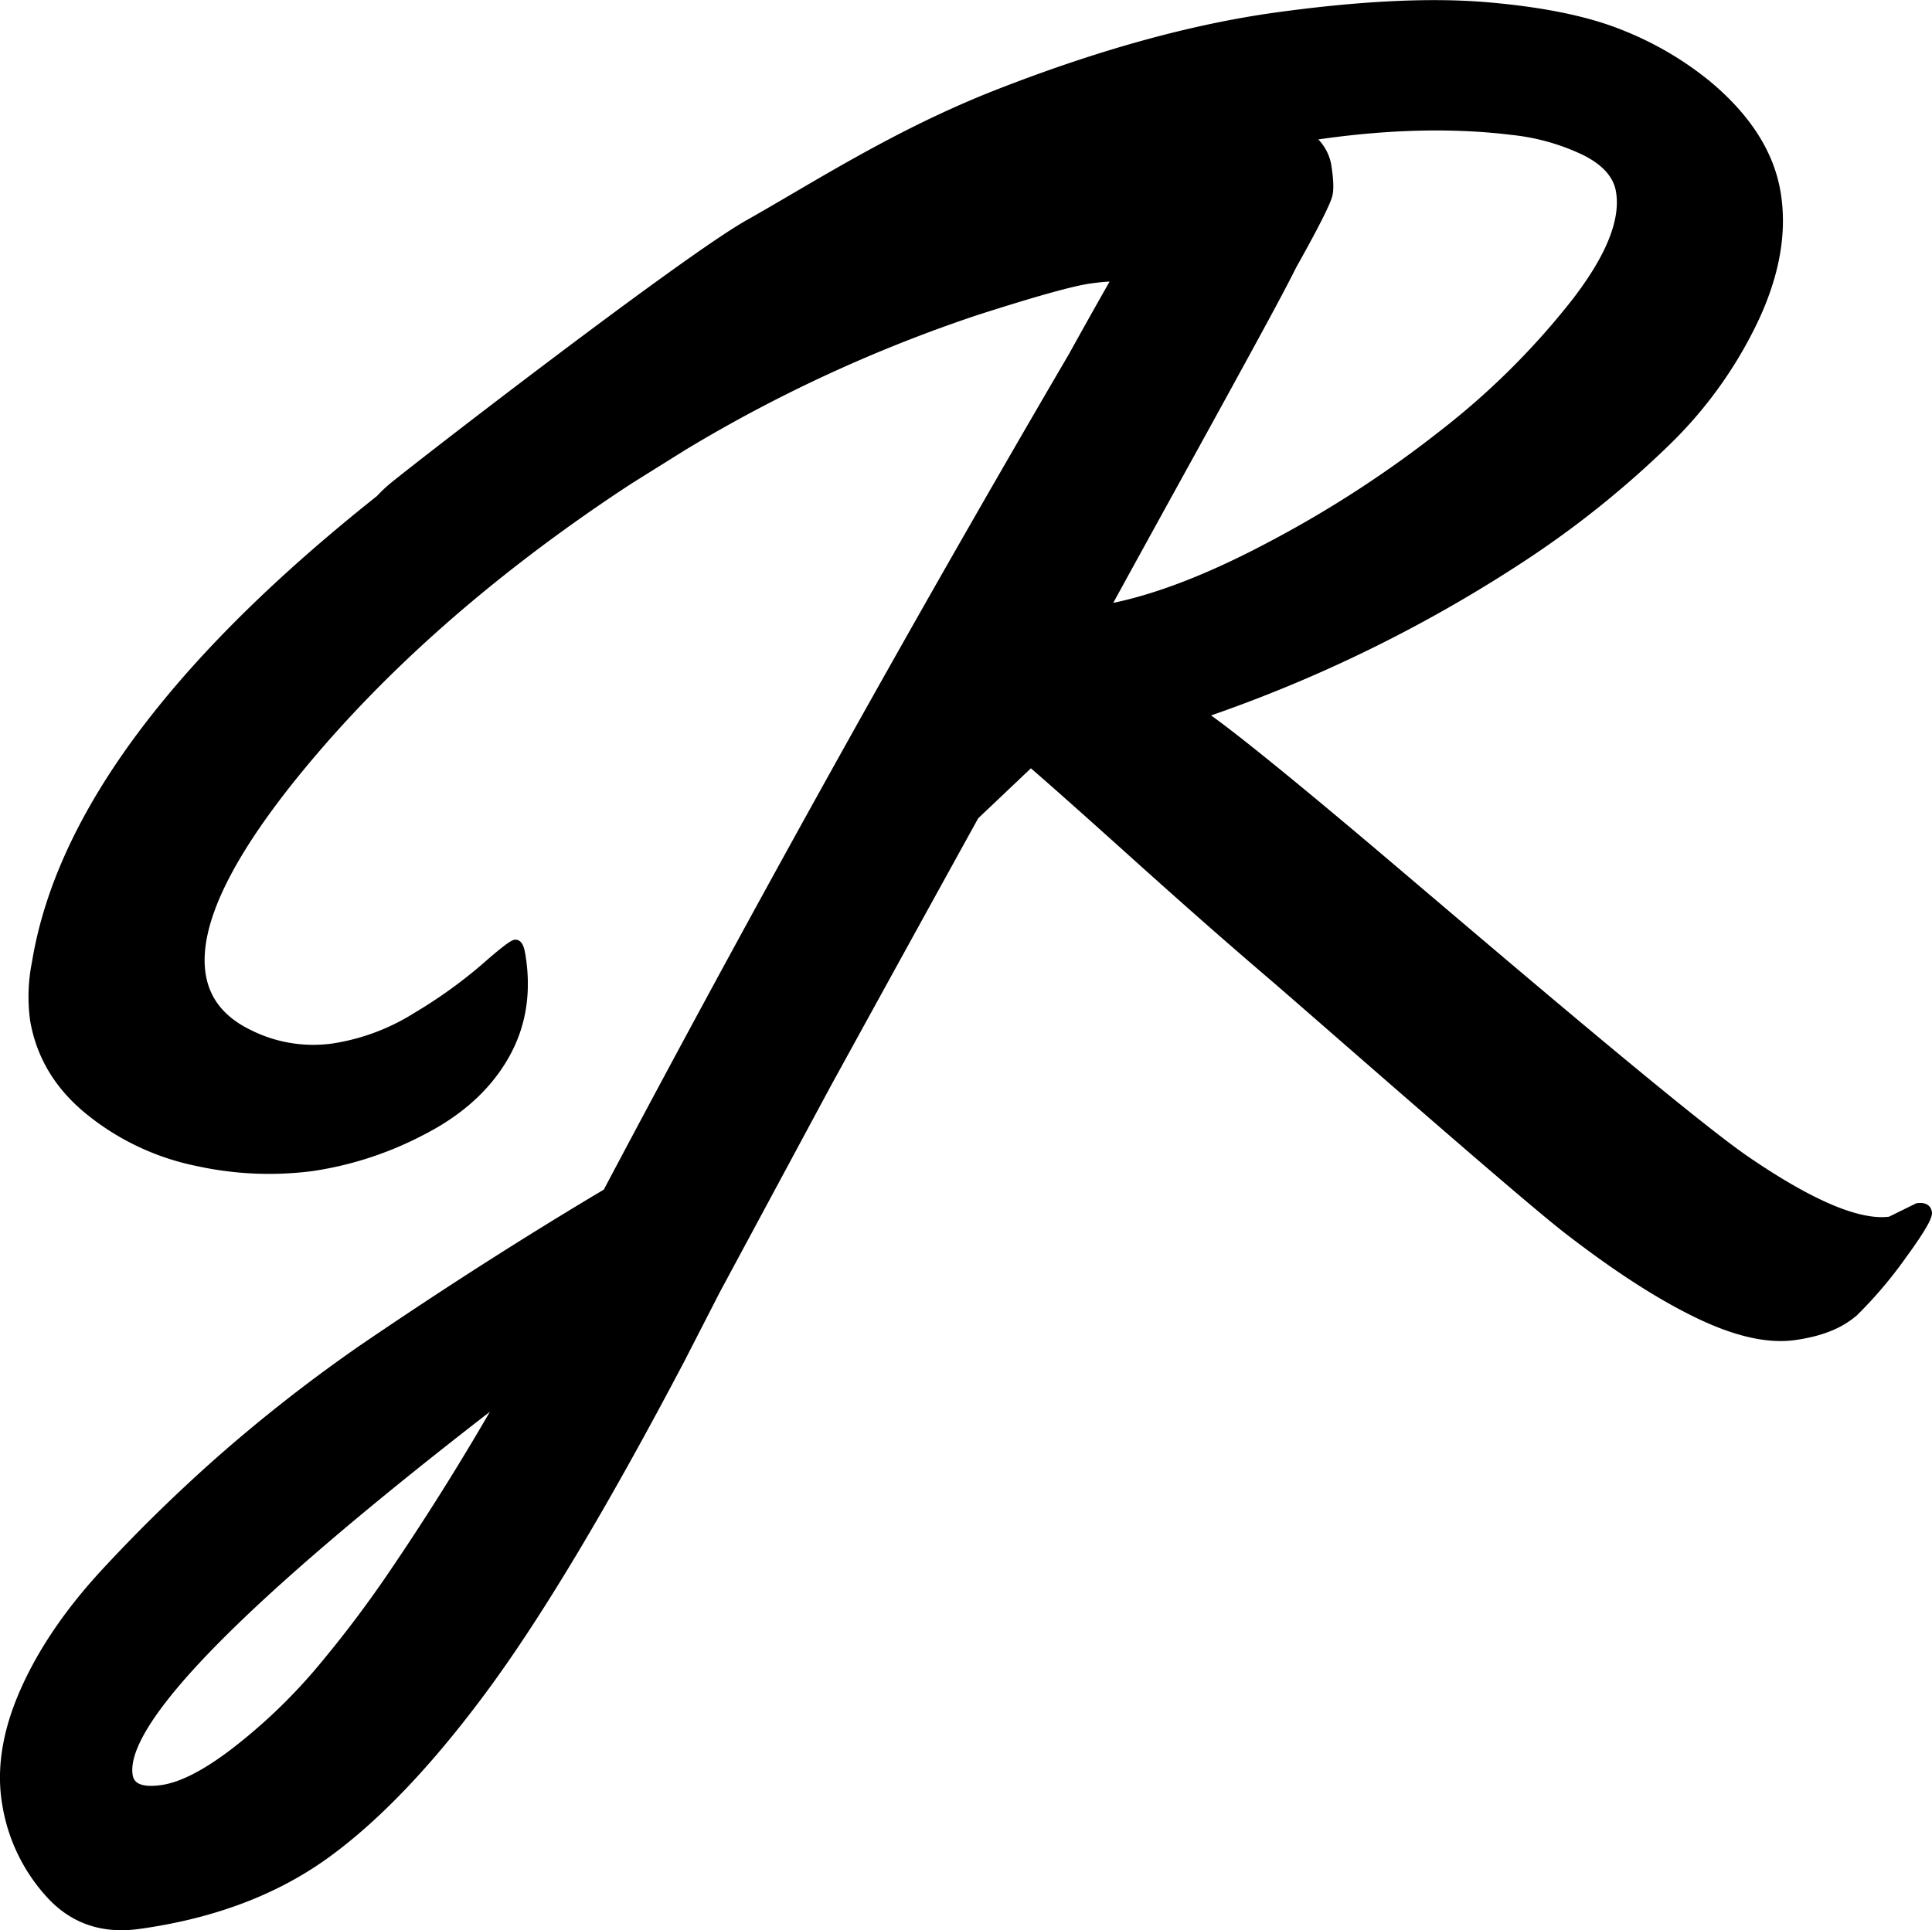 <svg id="Layer_1" data-name="Layer 1" xmlns="http://www.w3.org/2000/svg" viewBox="0 0 502.19 501.82"><defs><style>.cls-1{stroke:#000;stroke-miterlimit:10;stroke-width:2px;}</style></defs><path class="cls-1" d="M501.17,315.21c-.19-1.16-1.12-1.62-2.78-1.39l-7.06,3.48q-12,1.67-37.36-15.67c-16.9-11.55-79.3-65.21-100.34-82.93s-34.73-28.71-41-33A367.46,367.46,0,0,0,397.28,144,252.27,252.27,0,0,0,433,115.16a110.28,110.28,0,0,0,23.29-32.52q8.13-17.58,5.52-32.75t-18-28a84.87,84.87,0,0,0-22.3-13.07q-13.09-5.37-35-7.24T331.8,4.23q-32.83,4.54-72.39,20c-26.37,10.32-47.31,24-64.93,33.93-16.06,9.07-81.78,59.69-92.37,68.27a34.85,34.85,0,0,0-3.43,3.26Q18.6,193.28,9.29,250.33a44.51,44.51,0,0,0-.47,14.86q2.44,14.26,14.67,24a65.24,65.24,0,0,0,27.86,13,86.87,86.87,0,0,0,29.79,1.29,89.66,89.66,0,0,0,28.65-9.39q14.5-7.42,21.39-19.32t4.34-26.76c-.33-1.9-.87-2.8-1.62-2.69s-3.42,2.17-8,6.21a125.76,125.76,0,0,1-17.66,12.66,56.58,56.58,0,0,1-21.8,8.12,37.13,37.13,0,0,1-21.6-3.57q-10.61-5.1-12.32-15.07Q49.15,234,80,197.29t77.34-68.24q3.3-2.24,6.62-4.39l13.68-8.55a380.55,380.55,0,0,1,76-35.11q22.86-7.34,29.66-8.28c3.88-.54,6.11-.64,6.74-.32q-4.71,8.22-11.34,20.19-62,106-121,217.42Q126.59,328.51,94,350.73A407.36,407.36,0,0,0,57.79,379a415.88,415.88,0,0,0-30.4,29.64Q13.11,424.05,6.18,439.81T1.58,469.1a45.56,45.56,0,0,0,11.33,23.44q9,9.9,23.05,8,29-4,48.9-18.44t41.25-43.44q21.33-29,50.9-85.22l9.21-17.95,28.84-53.6q22-40.05,38.4-69.75l14.47-13.73q7.33,6.28,27.09,24.07t35,30.8c10.15,8.67,64.88,56.86,77.36,66.52S431,336.7,441,341.57s18.45,6.83,25.47,5.85,12.33-3.16,15.92-6.58a110,110,0,0,0,12.24-14.51Q501.48,316.94,501.17,315.21ZM102.32,408.77a300.58,300.58,0,0,1-19.95,26.32,144.56,144.56,0,0,1-21,20q-11.46,8.88-19.28,10t-8.58-3.4q-3.6-21,97.2-98.5Q117.32,386.68,102.32,408.77ZM287.47,158.14q6-11,19.53-35.53T328.81,82.8q4.68-8.64,7.25-13.78,1.59-2.83,3.16-5.71,5.64-10.37,6.16-12.74T345,42.71a11.89,11.89,0,0,0-4.57-7.11c1.23-.2,2.46-.39,3.66-.56q26.71-3.69,49-.95a57.41,57.41,0,0,1,19,5.39q7.88,4,8.93,10.13,2,11.4-11.61,29a197.64,197.64,0,0,1-34.07,33.9,292.61,292.61,0,0,1-45,29.26Q305.9,154.76,287.47,158.14Z"/></svg>